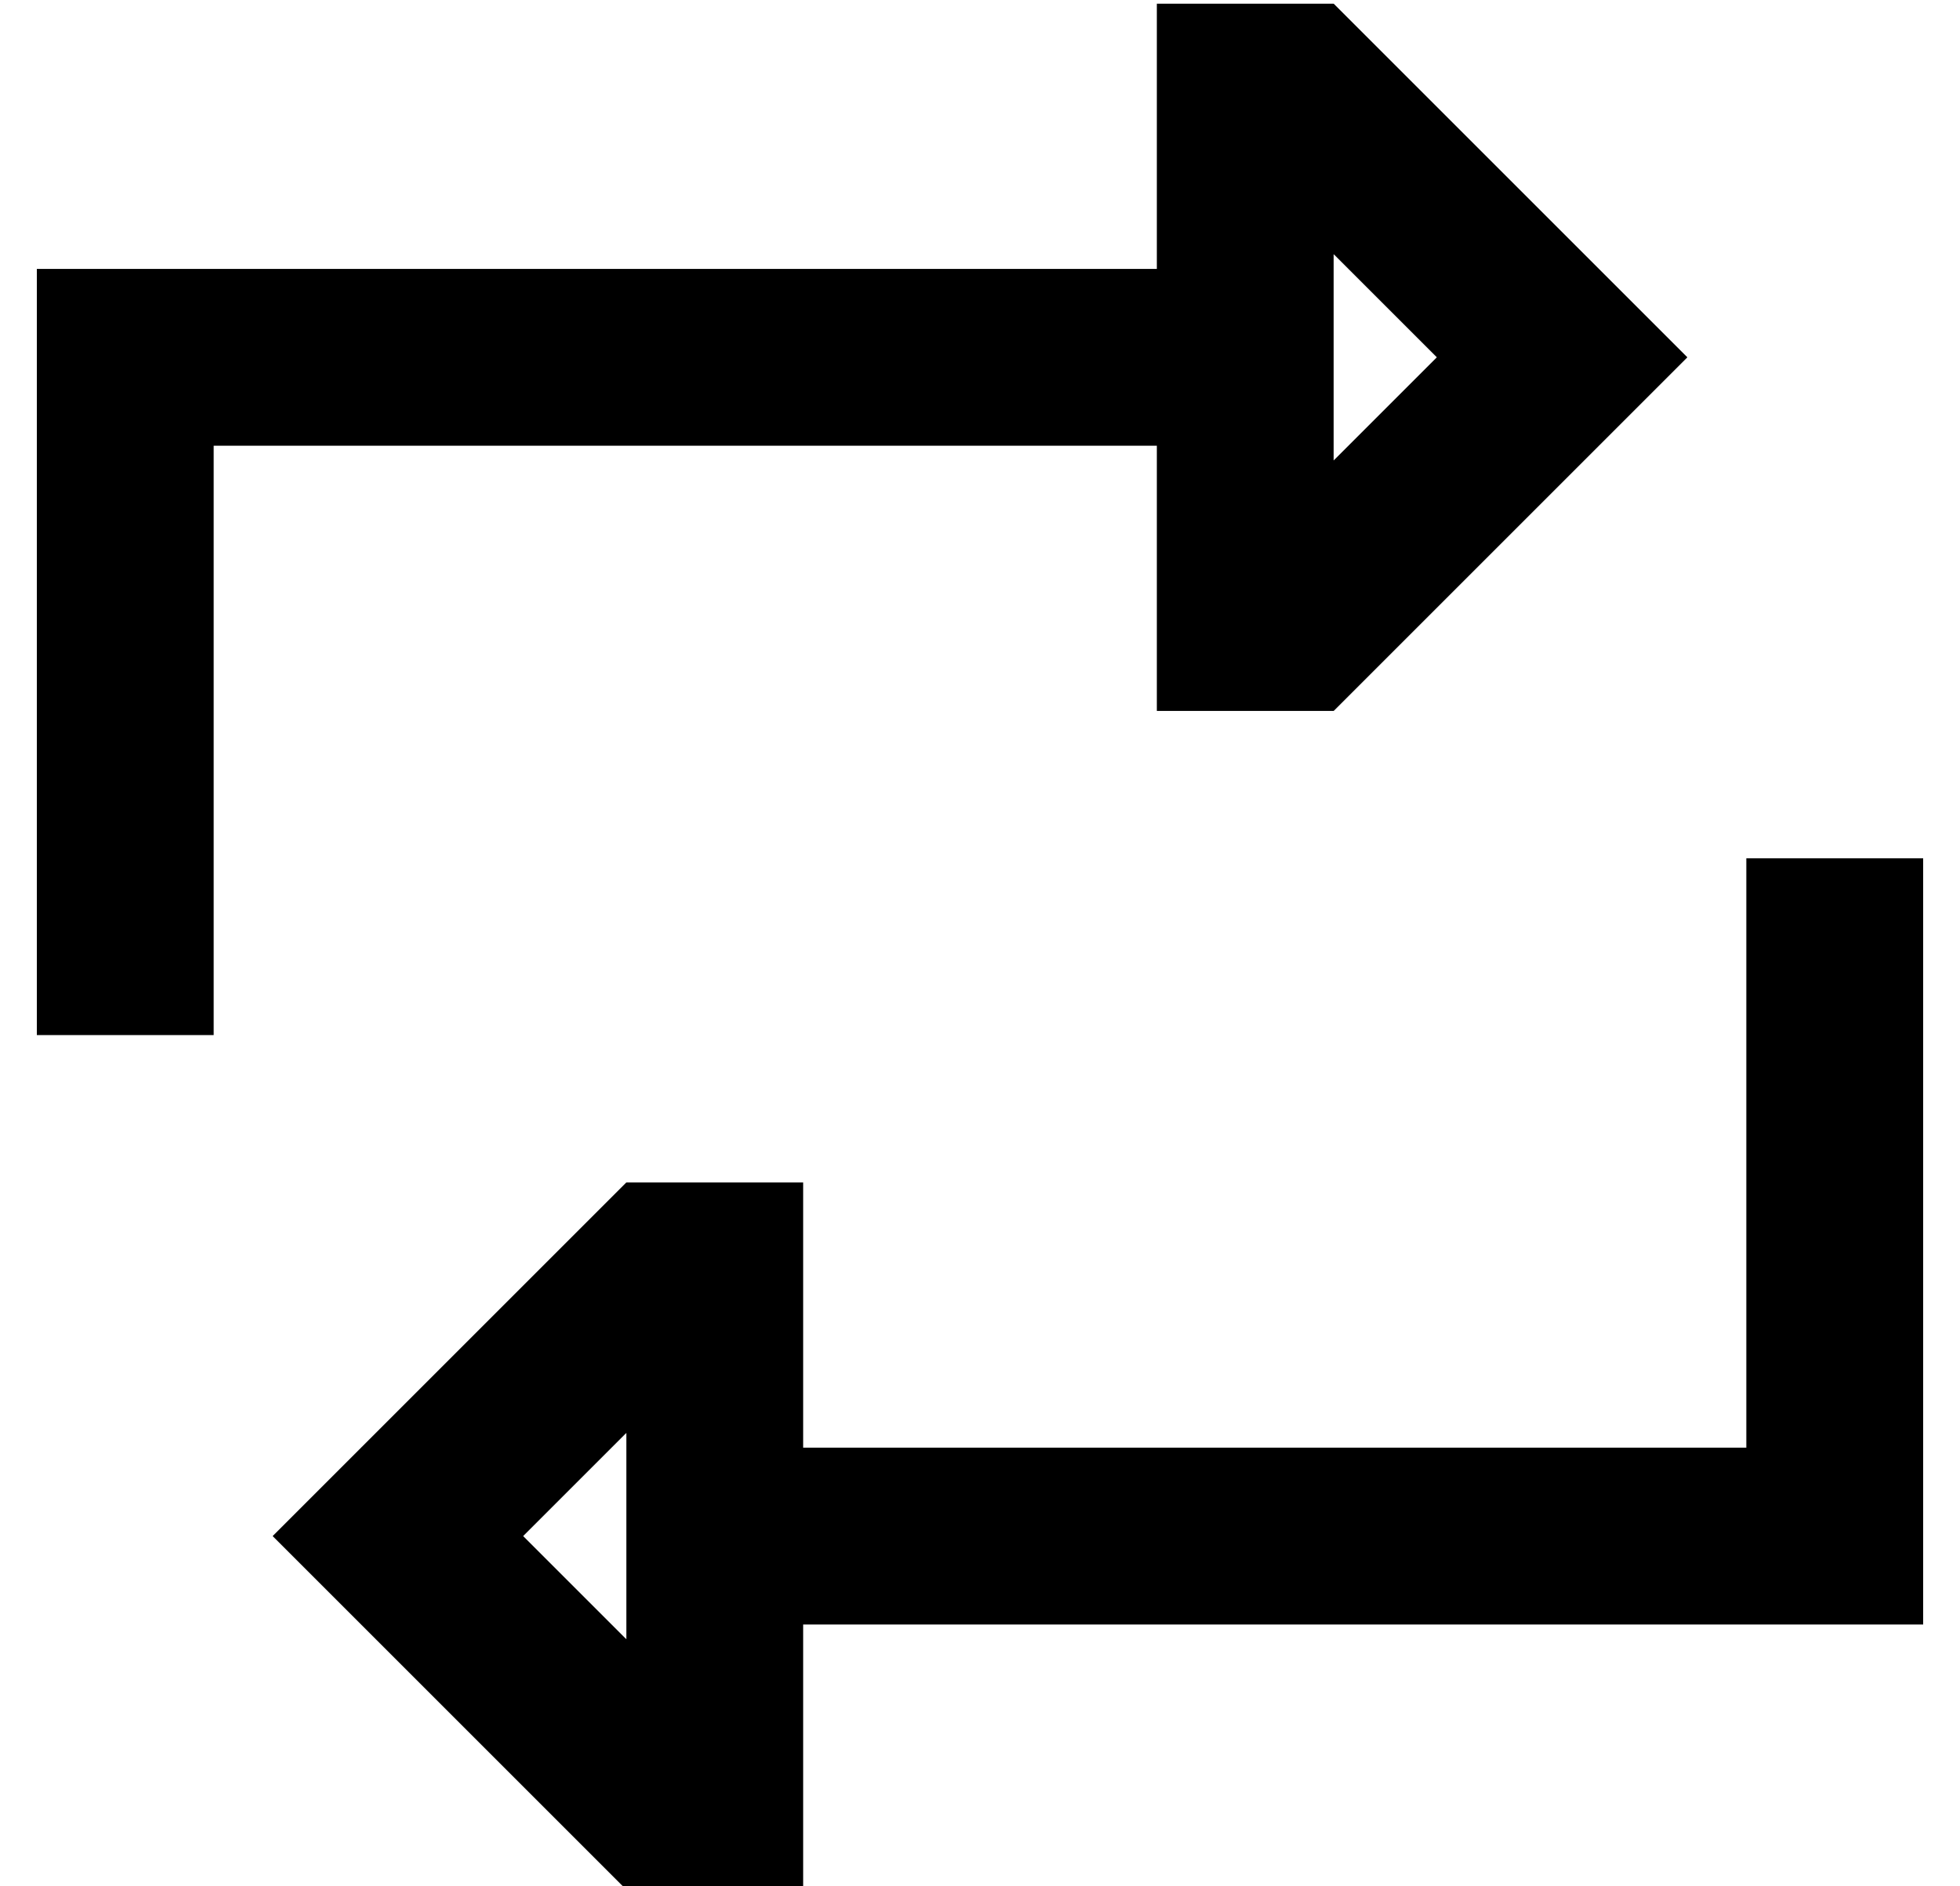 <?xml version="1.0" standalone="no"?>
<!DOCTYPE svg PUBLIC "-//W3C//DTD SVG 1.1//EN" "http://www.w3.org/Graphics/SVG/1.1/DTD/svg11.dtd" >
<svg xmlns="http://www.w3.org/2000/svg" xmlns:xlink="http://www.w3.org/1999/xlink" version="1.1" viewBox="-10 -40 532 512">
   <path fill="currentColor"
d="M0 241v-24v24v-24v-160v0v-24v0h24h280v-24v0v-48v0h48v0l62 62v0l34 34v0l-34 34v0l-62 62v0h-48v0v-48v0v-24v0h-256v0v136v0v24v0h-48v0zM352 85l28 -28l-28 28l28 -28l-28 -28v0v56v0zM512 193v24v-24v24v160v0v24v0h-24h-280v24v0v48v0h-48v0l-62 -62v0l-34 -34v0
l34 -34v0l62 -62v0h48v0v48v0v24v0h256v0v-136v0v-24v0h48v0zM160 405v-56v56v-56l-28 28v0l28 28v0z" />
</svg>
